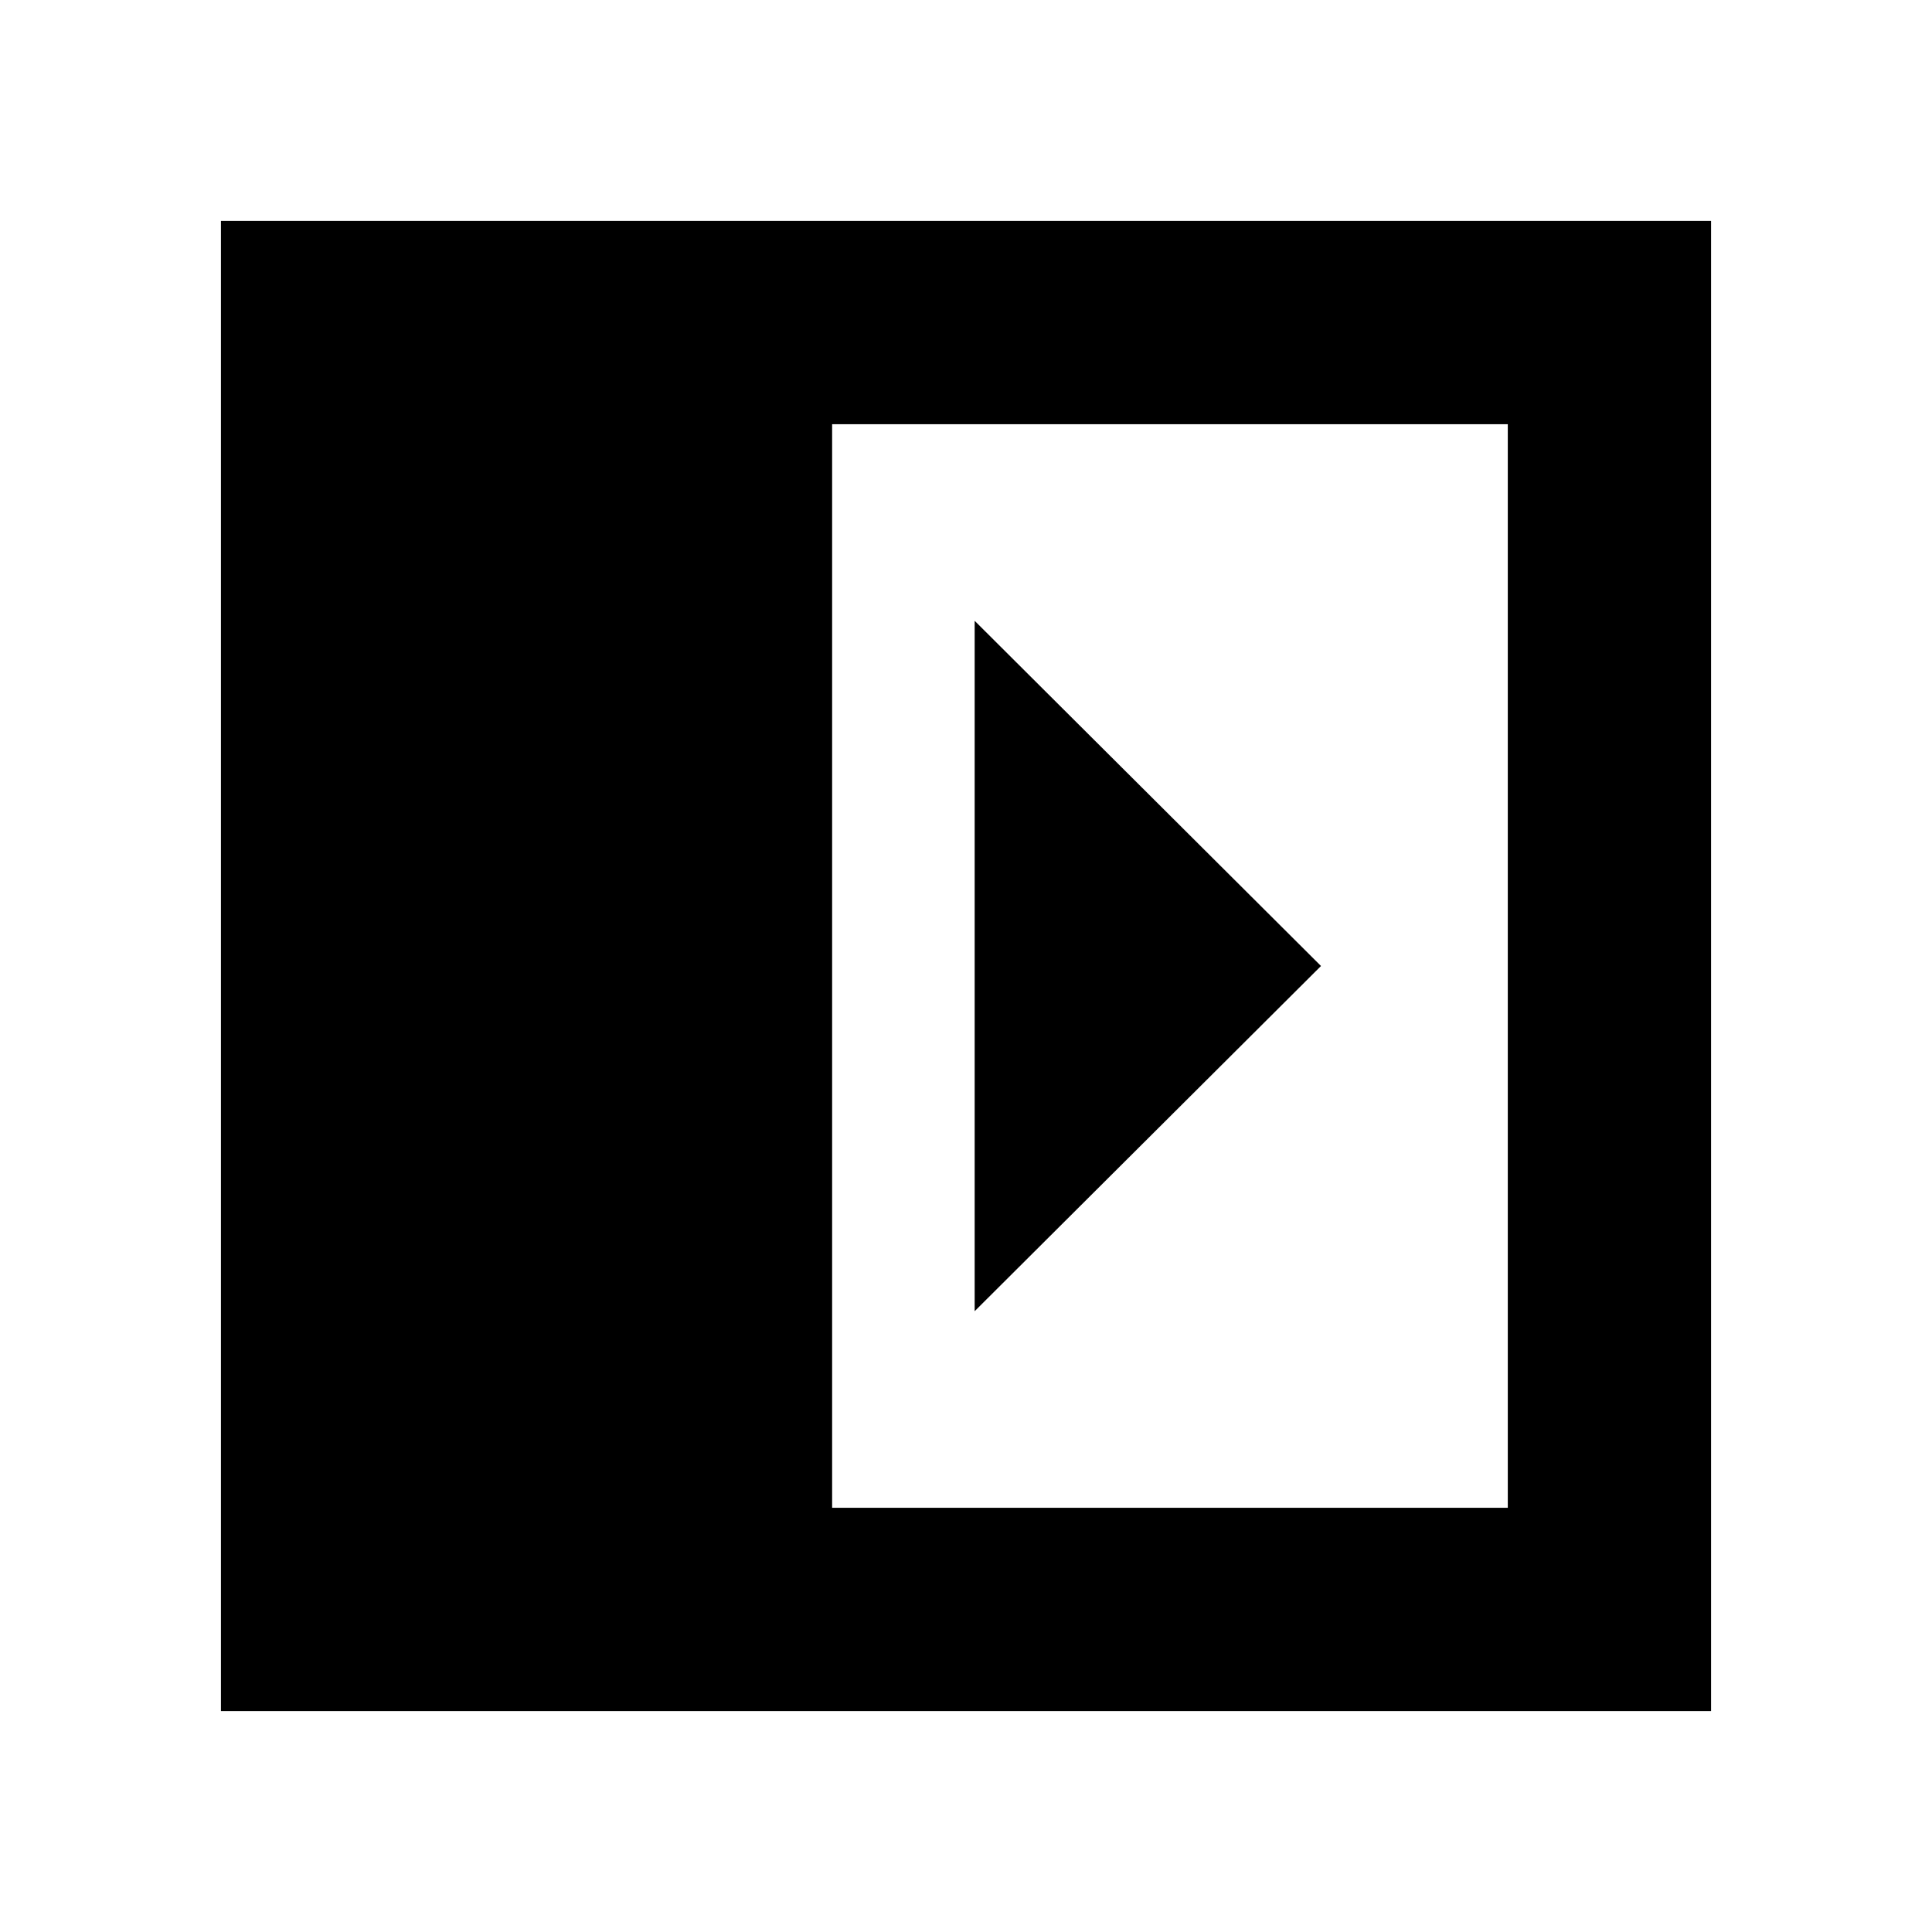 <svg xmlns="http://www.w3.org/2000/svg" height="24" viewBox="0 96 960 960" width="24"><path d="M484.304 404.477v343.046L656.392 576 484.304 404.477Zm-70.825 440.74h335.738V306.783H413.479v538.434ZM109.782 946.218V205.782h740.436v740.436H109.782Z"/></svg>